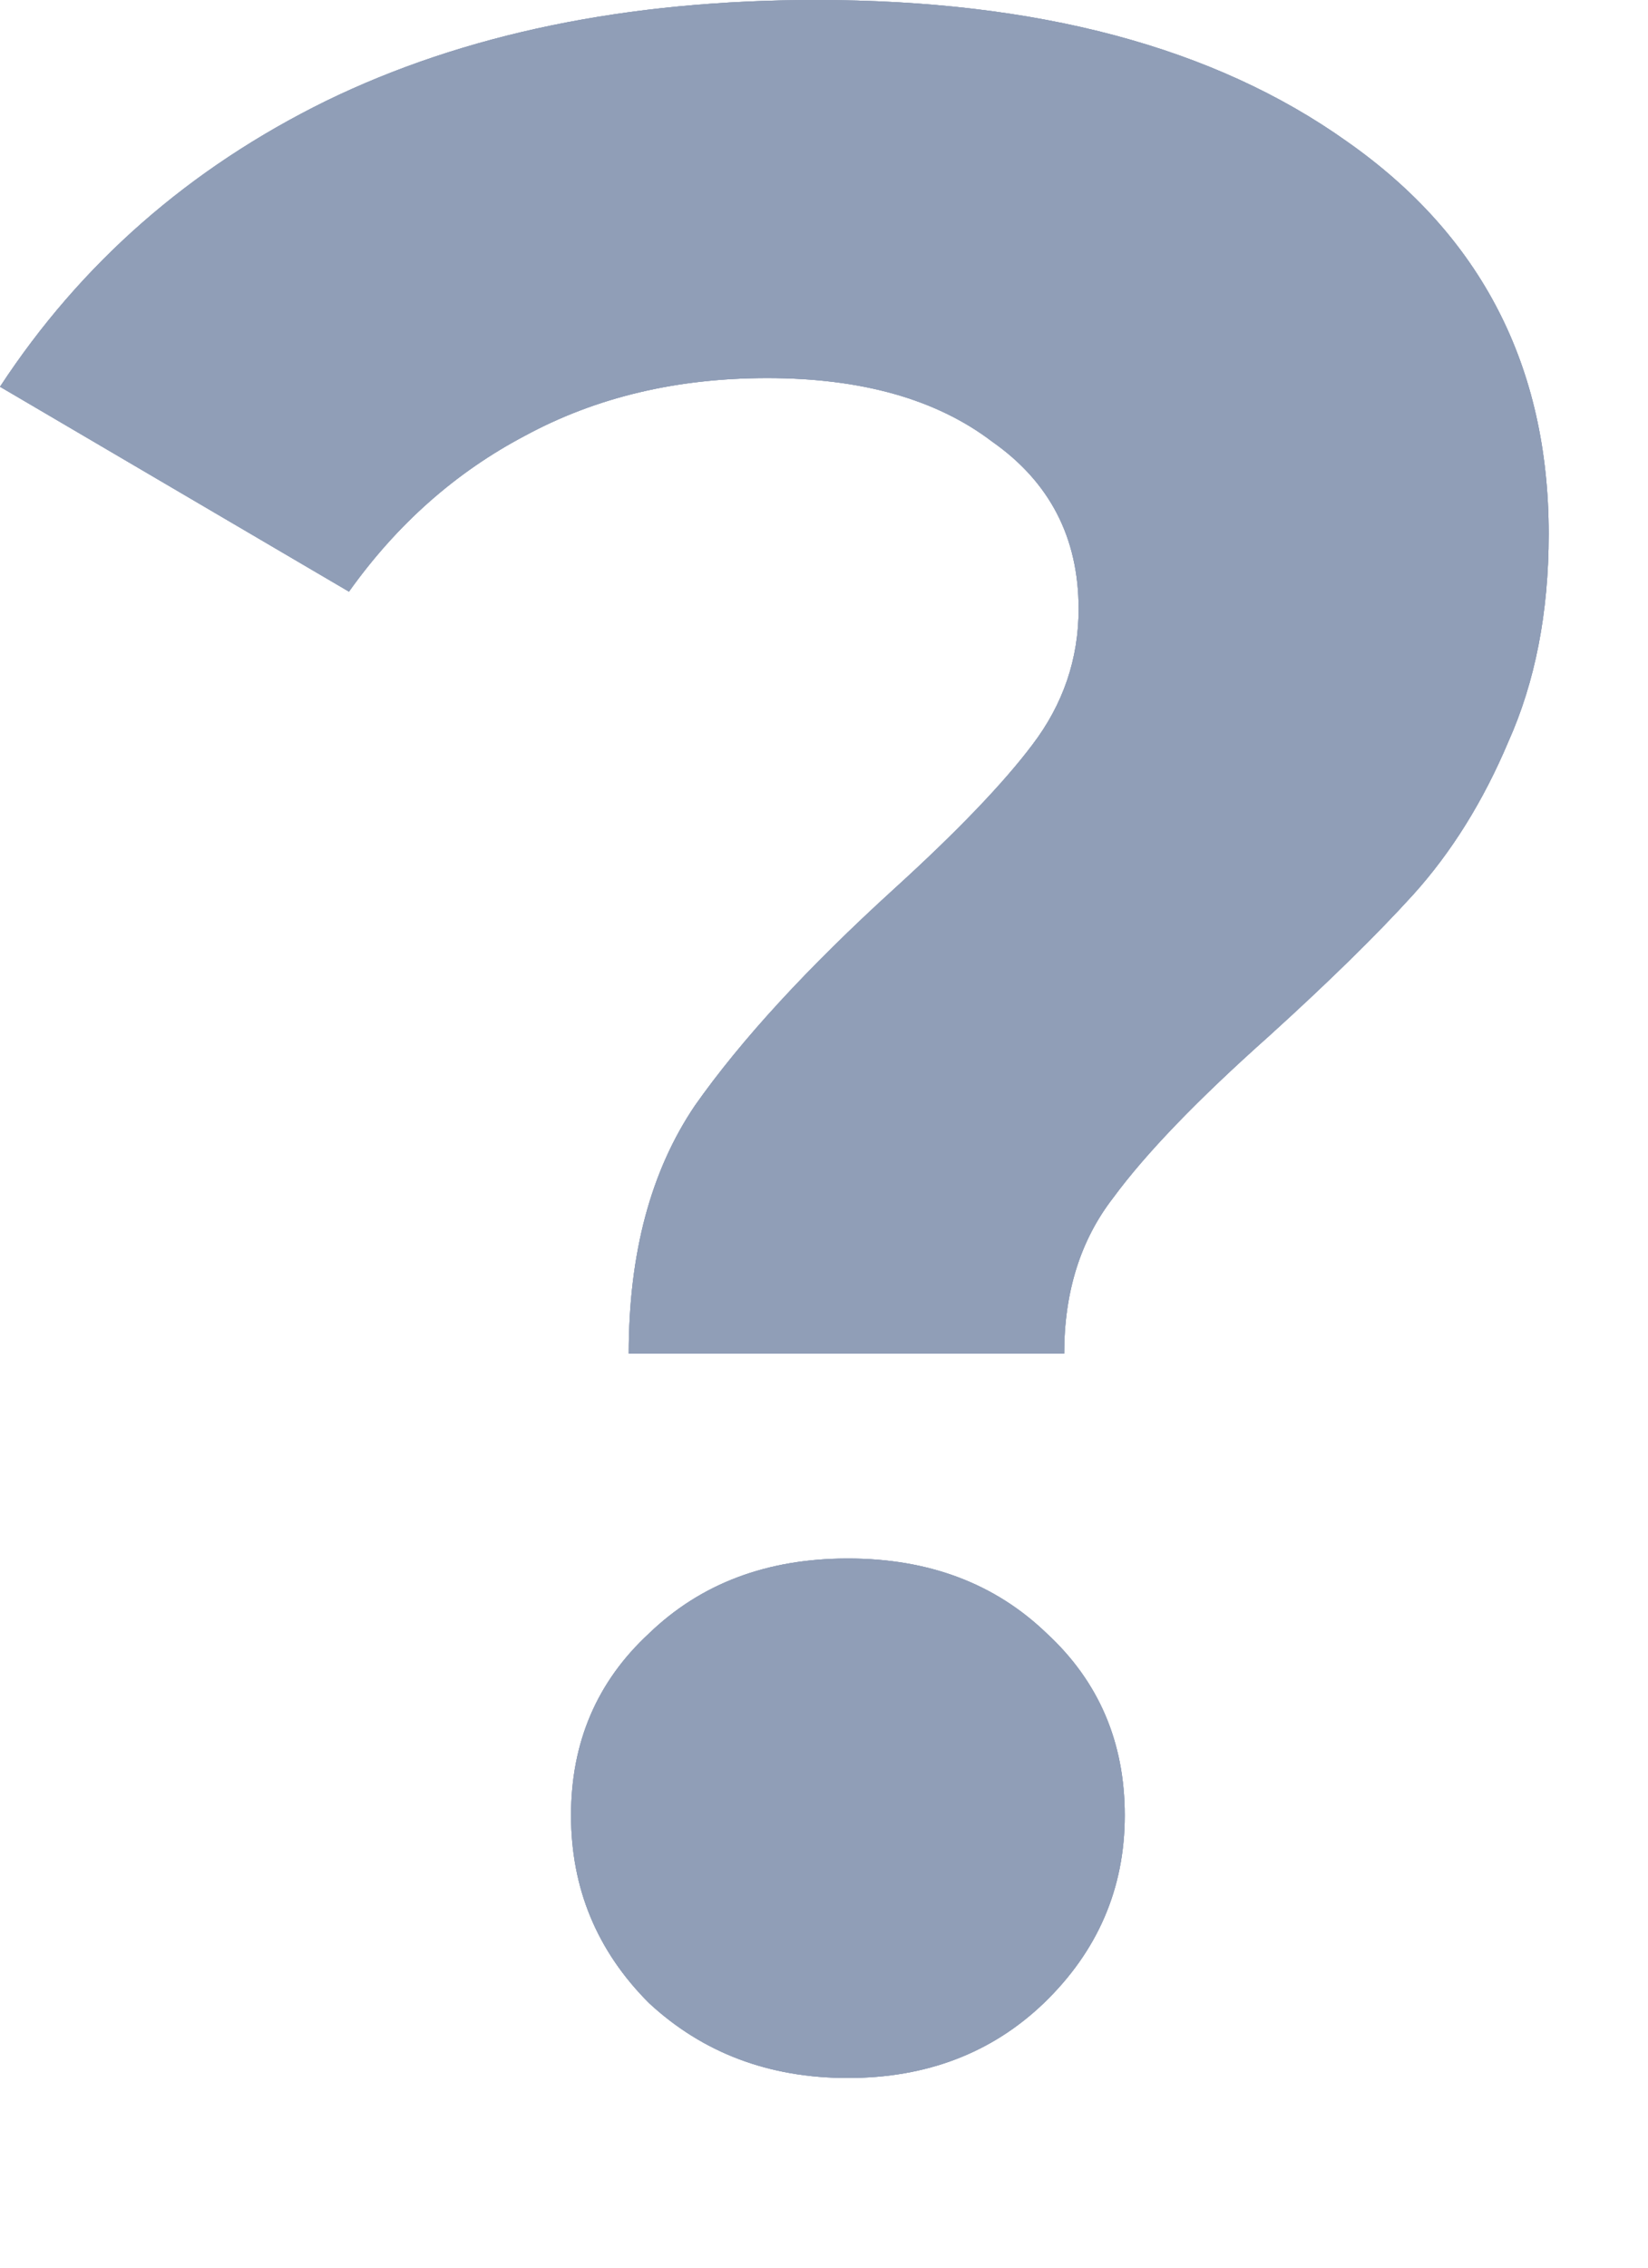 <svg width="8" height="11" viewBox="0 0 8 11" fill="#909EB7" xmlns="http://www.w3.org/2000/svg">
<path d="M3.052 6.566C3.052 6.08 3.159 5.679 3.374 5.362C3.598 5.044 3.92 4.694 4.34 4.312C4.648 4.032 4.872 3.798 5.012 3.612C5.161 3.416 5.236 3.196 5.236 2.954C5.236 2.608 5.096 2.338 4.816 2.142C4.545 1.936 4.181 1.834 3.724 1.834C3.285 1.834 2.893 1.927 2.548 2.114C2.212 2.291 1.927 2.543 1.694 2.87L-0 1.876C0.392 1.278 0.919 0.816 1.582 0.49C2.254 0.163 3.047 -0 3.962 -0C5.035 -0 5.894 0.228 6.538 0.686C7.191 1.143 7.518 1.778 7.518 2.59C7.518 2.972 7.452 3.308 7.322 3.598C7.2 3.887 7.046 4.134 6.86 4.34C6.682 4.536 6.449 4.764 6.16 5.026C5.814 5.334 5.562 5.595 5.404 5.81C5.245 6.015 5.166 6.267 5.166 6.566H3.052ZM4.116 10.08C3.733 10.08 3.411 9.958 3.15 9.716C2.898 9.464 2.772 9.16 2.772 8.806C2.772 8.451 2.898 8.157 3.15 7.924C3.402 7.681 3.724 7.56 4.116 7.56C4.508 7.56 4.83 7.681 5.082 7.924C5.334 8.157 5.46 8.451 5.46 8.806C5.46 9.16 5.329 9.464 5.068 9.716C4.816 9.958 4.498 10.08 4.116 10.08Z"/>
<path d="M3.052 6.566C3.052 6.08 3.159 5.679 3.374 5.362C3.598 5.044 3.92 4.694 4.34 4.312C4.648 4.032 4.872 3.798 5.012 3.612C5.161 3.416 5.236 3.196 5.236 2.954C5.236 2.608 5.096 2.338 4.816 2.142C4.545 1.936 4.181 1.834 3.724 1.834C3.285 1.834 2.893 1.927 2.548 2.114C2.212 2.291 1.927 2.543 1.694 2.87L-0 1.876C0.392 1.278 0.919 0.816 1.582 0.49C2.254 0.163 3.047 -0 3.962 -0C5.035 -0 5.894 0.228 6.538 0.686C7.191 1.143 7.518 1.778 7.518 2.59C7.518 2.972 7.452 3.308 7.322 3.598C7.2 3.887 7.046 4.134 6.86 4.34C6.682 4.536 6.449 4.764 6.16 5.026C5.814 5.334 5.562 5.595 5.404 5.81C5.245 6.015 5.166 6.267 5.166 6.566H3.052ZM4.116 10.08C3.733 10.08 3.411 9.958 3.15 9.716C2.898 9.464 2.772 9.16 2.772 8.806C2.772 8.451 2.898 8.157 3.15 7.924C3.402 7.681 3.724 7.56 4.116 7.56C4.508 7.56 4.83 7.681 5.082 7.924C5.334 8.157 5.46 8.451 5.46 8.806C5.46 9.16 5.329 9.464 5.068 9.716C4.816 9.958 4.498 10.08 4.116 10.08Z"/>
<path d="M3.052 6.566C3.052 6.08 3.159 5.679 3.374 5.362C3.598 5.044 3.92 4.694 4.34 4.312C4.648 4.032 4.872 3.798 5.012 3.612C5.161 3.416 5.236 3.196 5.236 2.954C5.236 2.608 5.096 2.338 4.816 2.142C4.545 1.936 4.181 1.834 3.724 1.834C3.285 1.834 2.893 1.927 2.548 2.114C2.212 2.291 1.927 2.543 1.694 2.87L-0 1.876C0.392 1.278 0.919 0.816 1.582 0.49C2.254 0.163 3.047 -0 3.962 -0C5.035 -0 5.894 0.228 6.538 0.686C7.191 1.143 7.518 1.778 7.518 2.59C7.518 2.972 7.452 3.308 7.322 3.598C7.2 3.887 7.046 4.134 6.86 4.34C6.682 4.536 6.449 4.764 6.16 5.026C5.814 5.334 5.562 5.595 5.404 5.81C5.245 6.015 5.166 6.267 5.166 6.566H3.052ZM4.116 10.08C3.733 10.08 3.411 9.958 3.15 9.716C2.898 9.464 2.772 9.16 2.772 8.806C2.772 8.451 2.898 8.157 3.15 7.924C3.402 7.681 3.724 7.56 4.116 7.56C4.508 7.56 4.83 7.681 5.082 7.924C5.334 8.157 5.46 8.451 5.46 8.806C5.46 9.16 5.329 9.464 5.068 9.716C4.816 9.958 4.498 10.08 4.116 10.08Z"/>
</svg>
